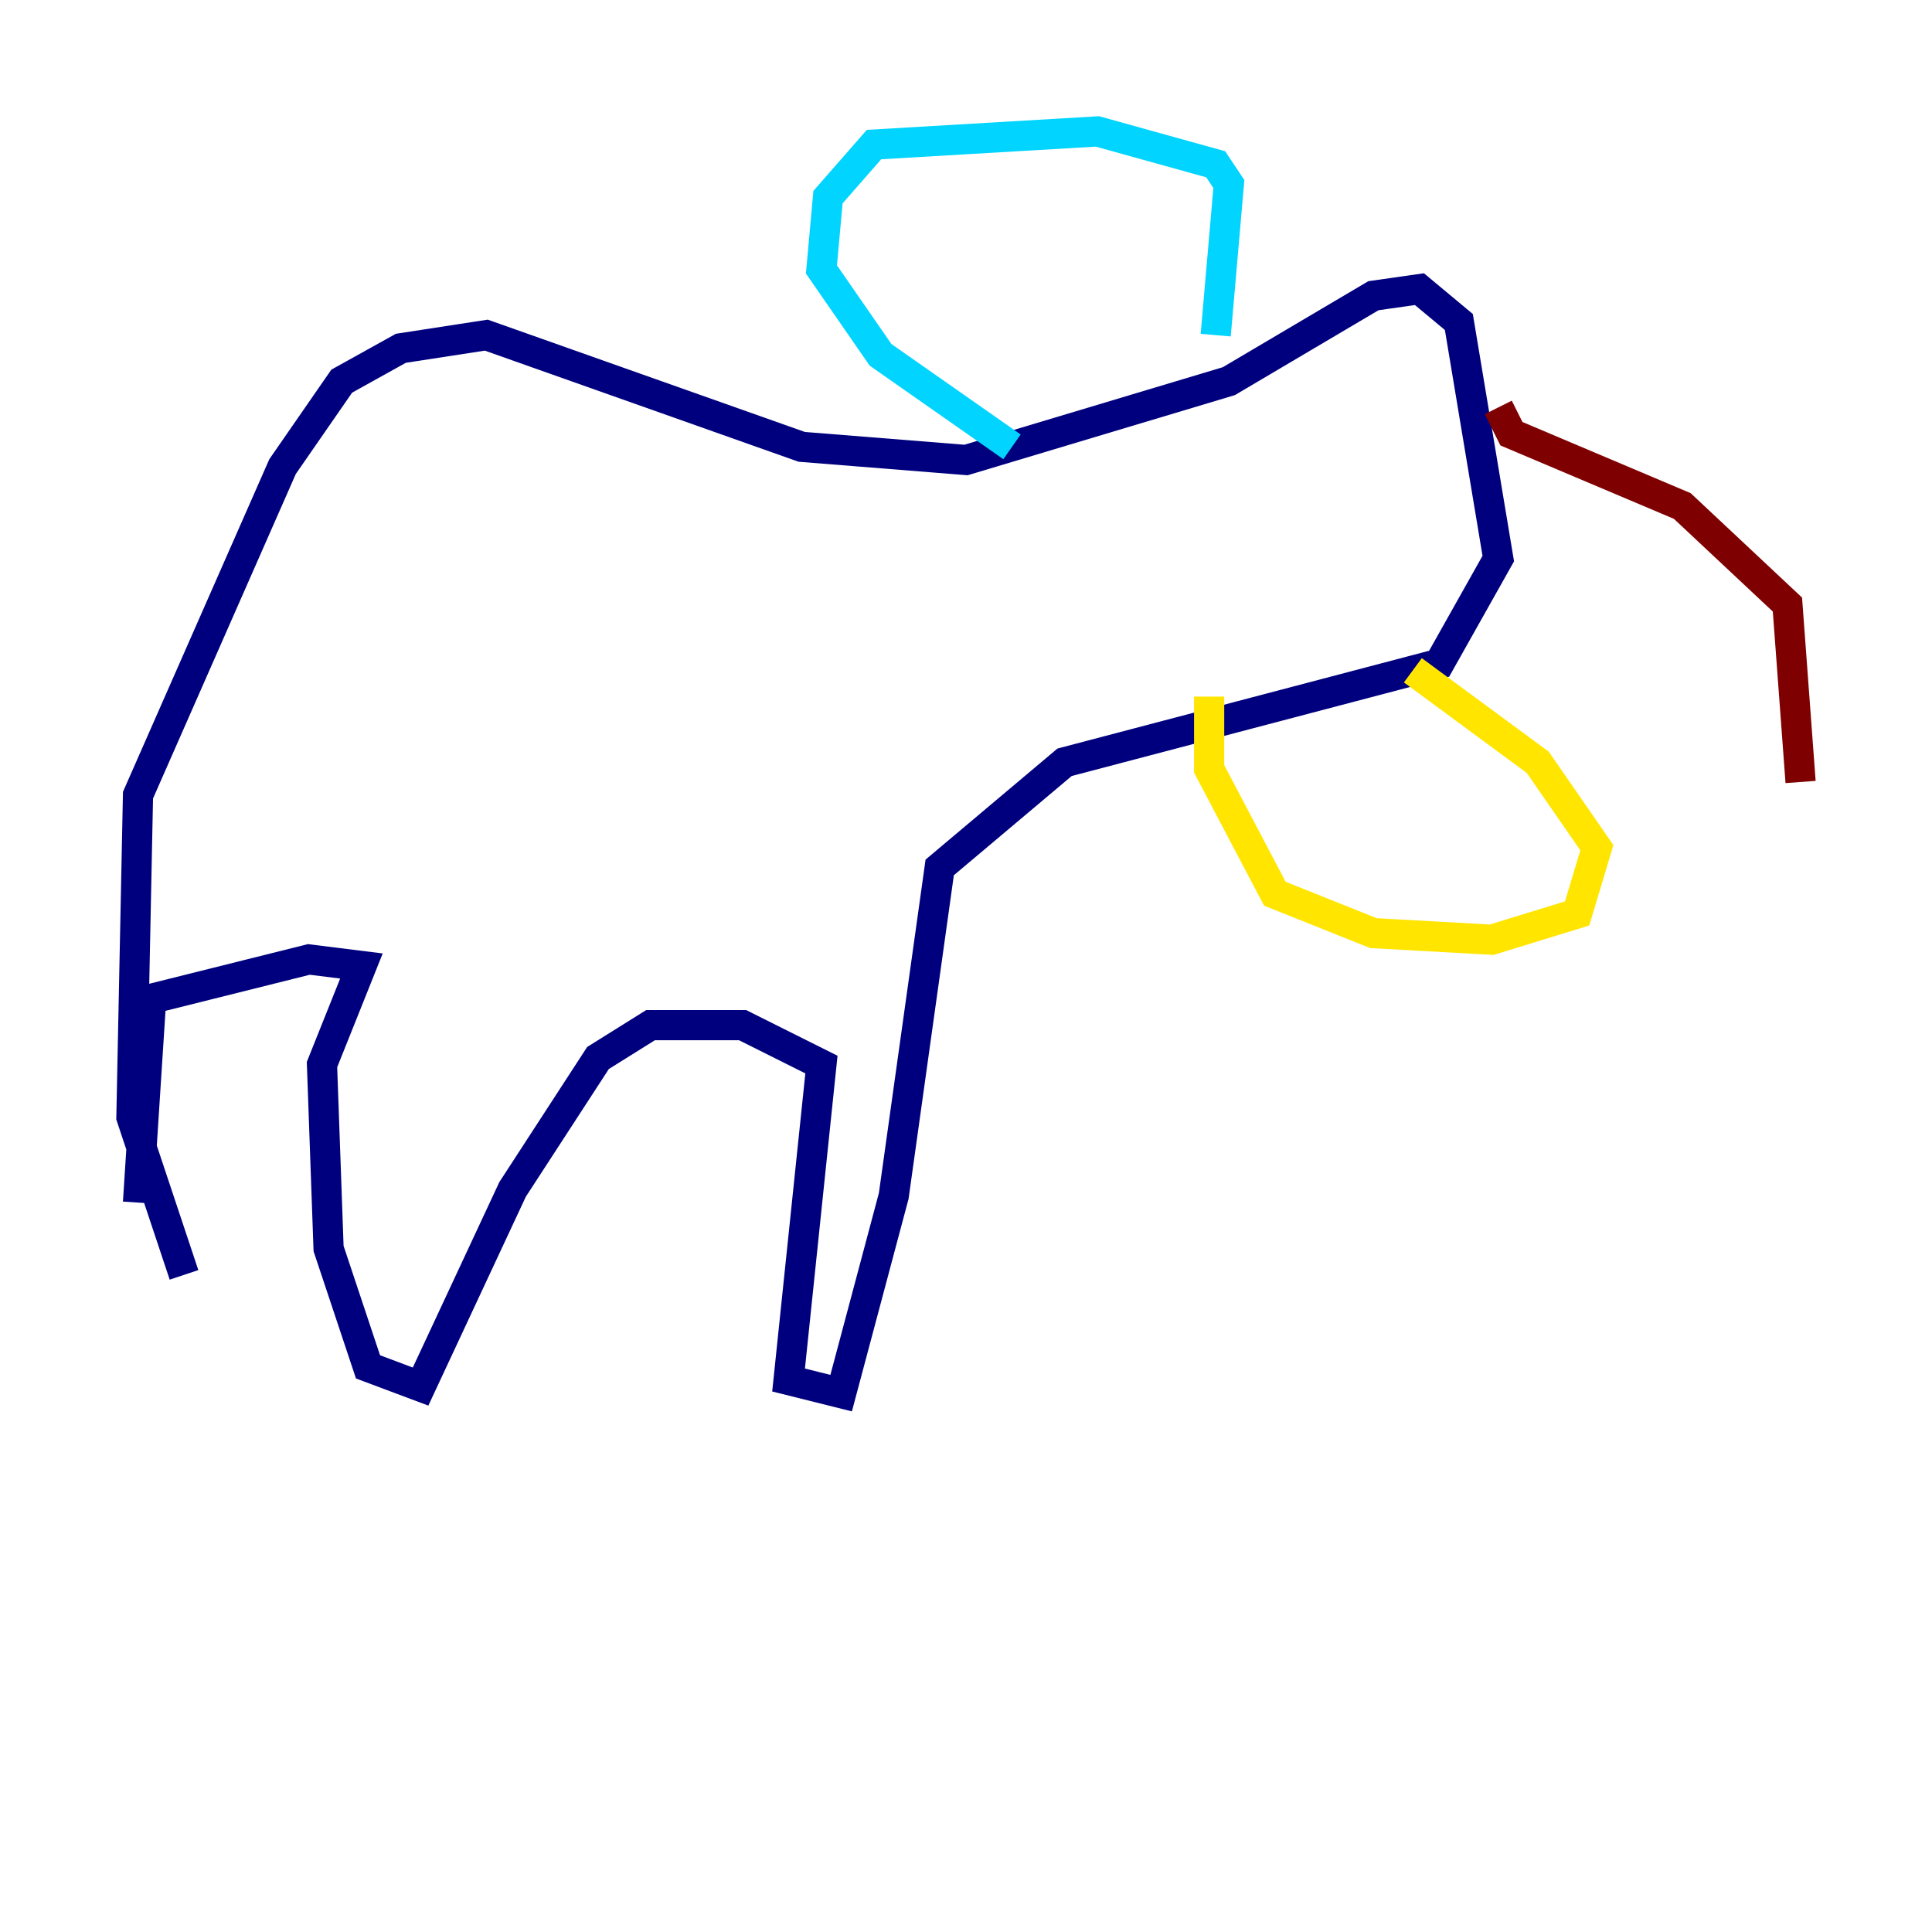 <?xml version="1.0" encoding="utf-8" ?>
<svg baseProfile="tiny" height="128" version="1.2" viewBox="0,0,128,128" width="128" xmlns="http://www.w3.org/2000/svg" xmlns:ev="http://www.w3.org/2001/xml-events" xmlns:xlink="http://www.w3.org/1999/xlink"><defs /><polyline fill="none" points="12.191,84.463 8.707,74.014 9.143,52.68 18.721,30.912 22.64,25.252 26.558,23.075 32.218,22.204 53.116,29.605 64.0,30.476 81.415,25.252 90.993,19.592 94.041,19.157 96.653,21.333 99.265,37.007 95.347,43.973 70.531,50.503 62.258,57.469 59.211,79.238 55.728,92.299 52.245,91.429 54.422,70.531 49.197,67.918 43.102,67.918 39.619,70.095 33.959,78.803 27.864,91.864 24.381,90.558 21.769,82.721 21.333,70.531 23.946,64.0 20.463,63.565 10.014,66.177 9.143,79.674" stroke="#00007f" stroke-width="2" /><polyline fill="none" points="80.544,22.204 81.415,12.191 80.544,10.884 72.707,8.707 57.905,9.578 54.857,13.061 54.422,17.85 58.34,23.51 67.048,29.605" stroke="#00d4ff" stroke-width="2" /><polyline fill="none" points="93.605,44.408 101.878,50.503 105.796,56.163 104.49,60.517 98.83,62.258 90.993,61.823 84.463,59.211 80.109,50.939 80.109,46.15" stroke="#ffe500" stroke-width="2" /><polyline fill="none" points="99.265,26.993 100.136,28.735 111.456,33.524 118.422,40.054 119.293,51.809" stroke="#7f0000" stroke-width="2" /></svg>